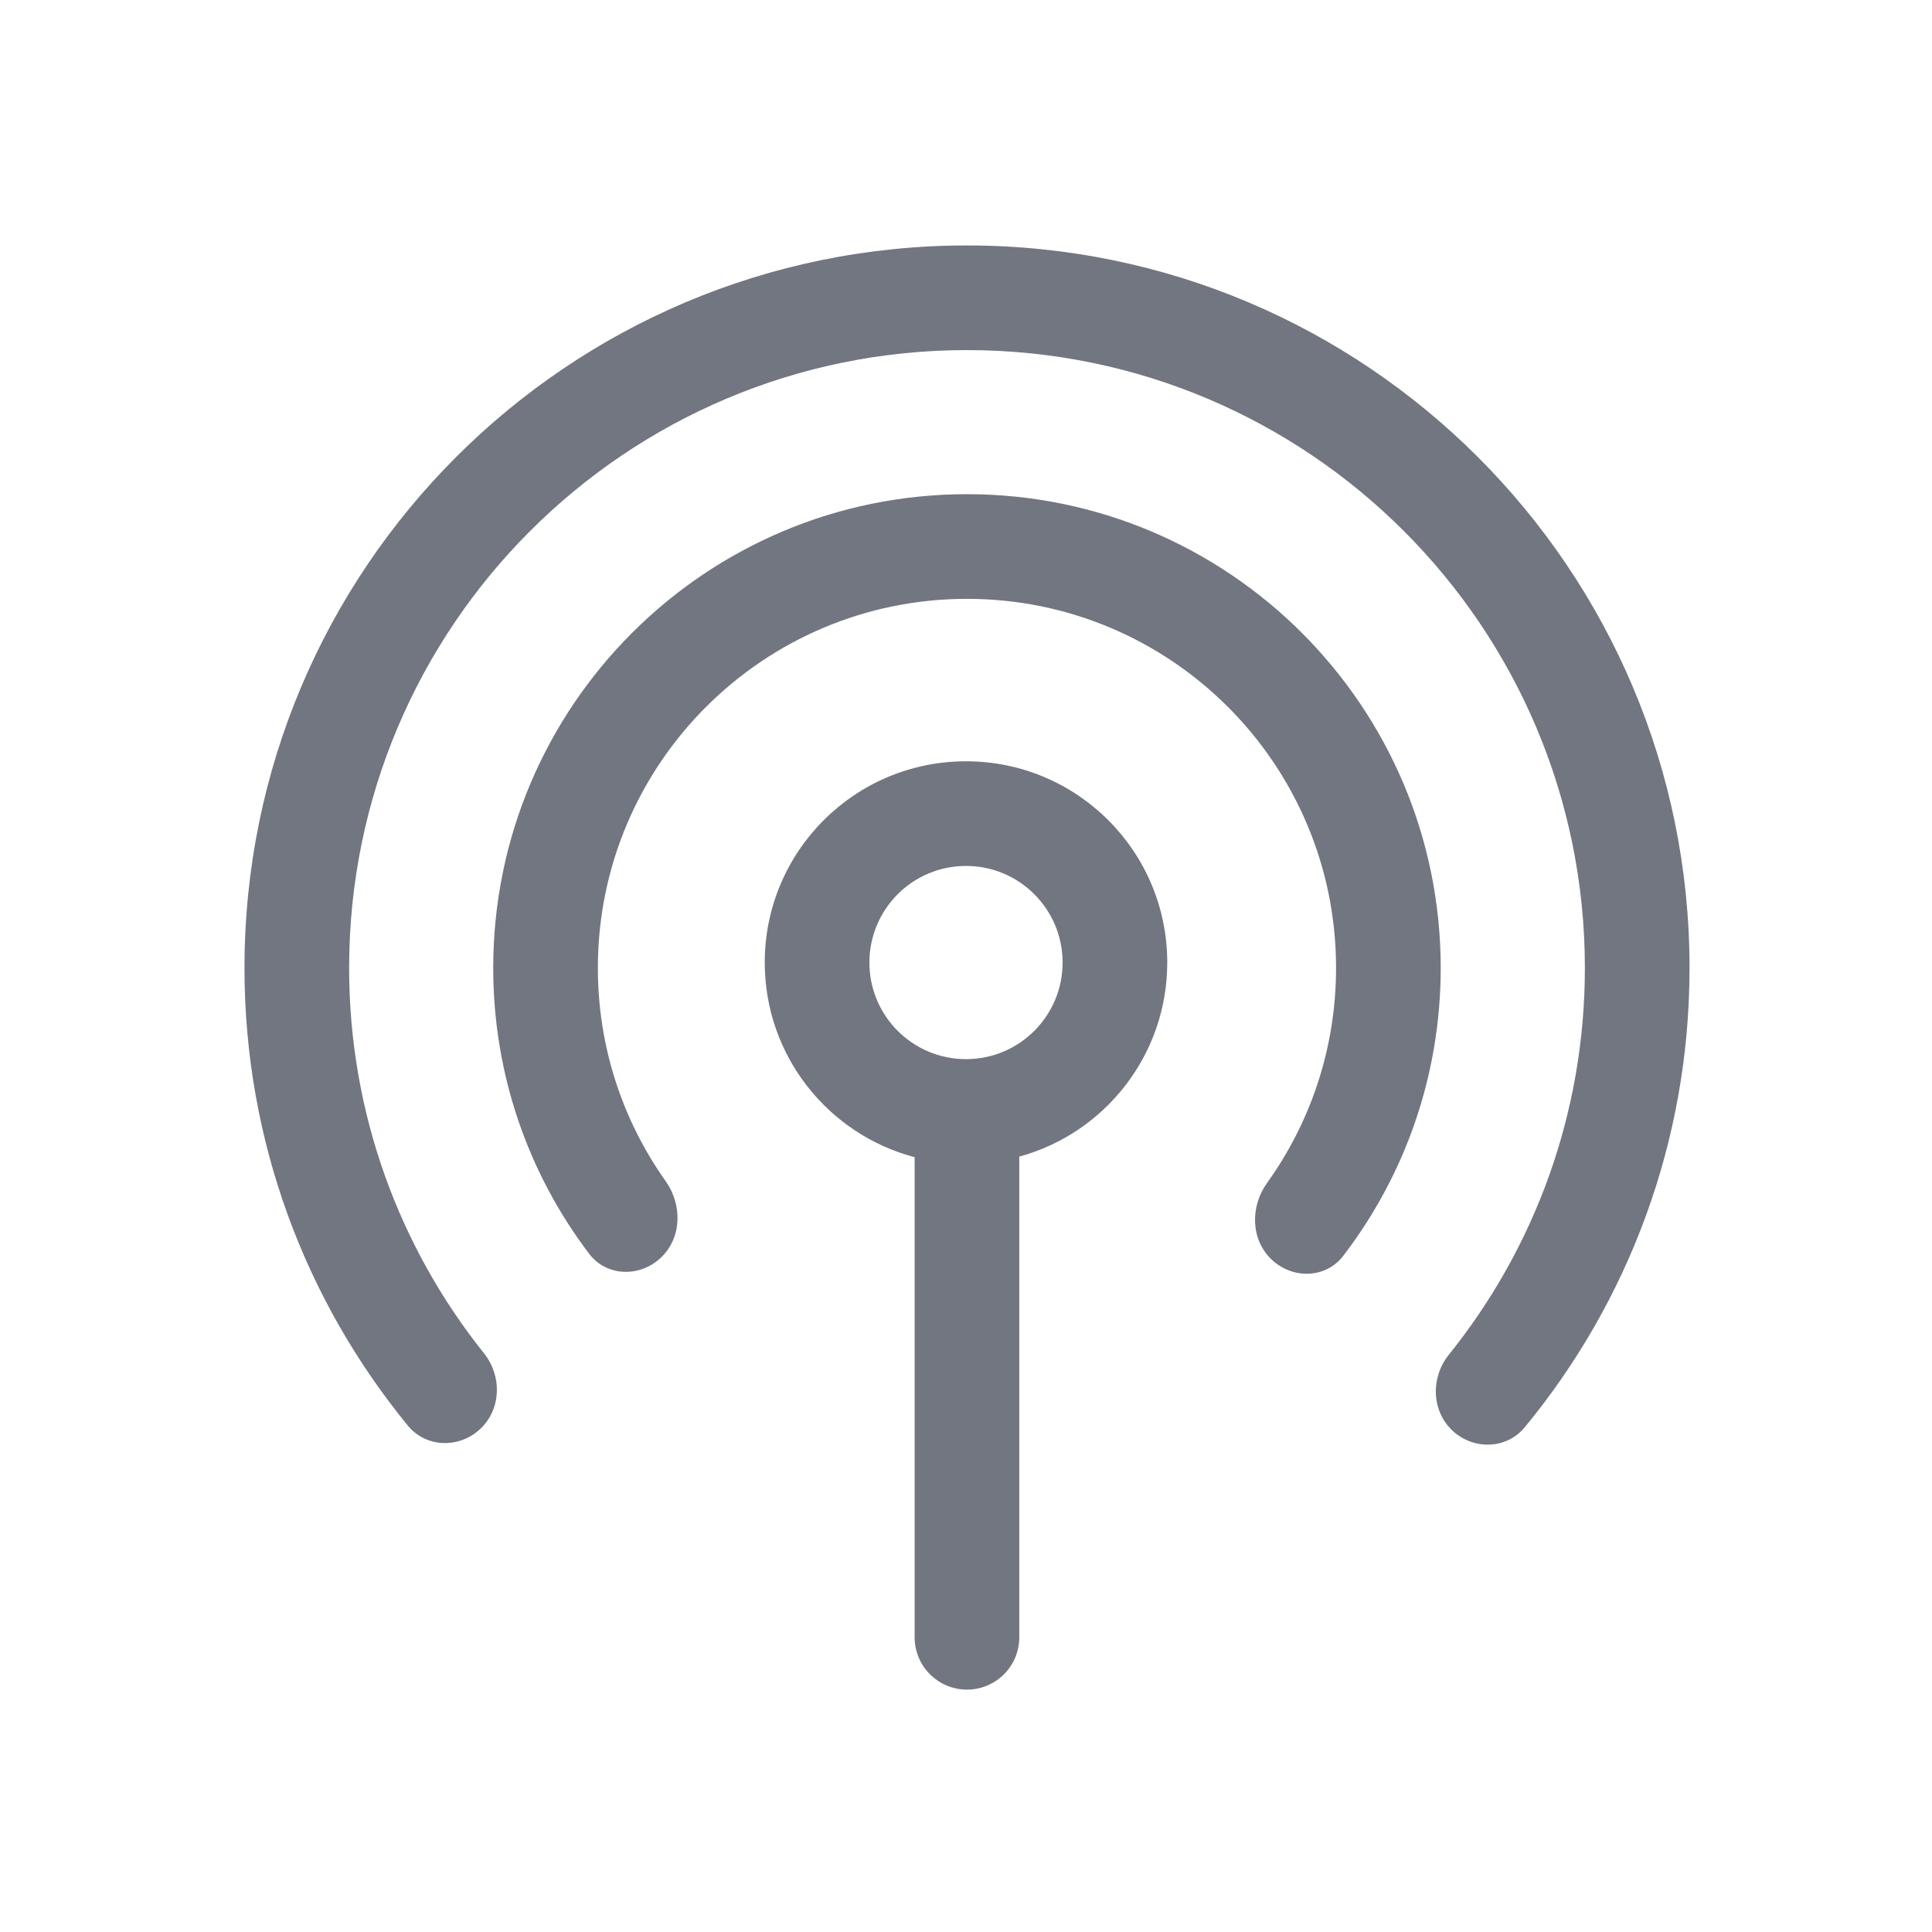 <svg width="24" height="24" viewBox="0 0 24 24" fill="none" xmlns="http://www.w3.org/2000/svg">
<path d="M17.997 16.83C17.772 17.111 17.78 17.522 18.041 17.77C18.302 18.015 18.714 18.006 18.941 17.73C20.22 16.179 20.988 14.191 20.988 12.024C20.988 7.067 16.969 3.049 12.012 3.049C7.055 3.049 3.037 7.067 3.037 12.024C3.037 14.182 3.798 16.161 5.066 17.709C5.293 17.987 5.707 17.996 5.968 17.749C6.228 17.502 6.237 17.093 6.013 16.812C4.964 15.5 4.337 13.835 4.337 12.024C4.337 7.785 7.773 4.349 12.012 4.349C16.251 4.349 19.688 7.785 19.688 12.024C19.688 13.844 19.055 15.515 17.997 16.83Z" fill="#717681"/>
<path d="M16.686 15.601C16.469 15.884 16.057 15.893 15.797 15.647C15.535 15.399 15.529 14.988 15.74 14.695C16.279 13.943 16.597 13.021 16.597 12.024C16.597 9.492 14.544 7.439 12.012 7.439C9.48 7.439 7.427 9.492 7.427 12.024C7.427 13.012 7.739 13.926 8.27 14.674C8.477 14.967 8.471 15.376 8.21 15.623C7.95 15.87 7.535 15.861 7.318 15.574C6.57 14.588 6.127 13.358 6.127 12.024C6.127 8.774 8.762 6.139 12.012 6.139C15.262 6.139 17.897 8.774 17.897 12.024C17.897 13.37 17.446 14.609 16.686 15.601Z" fill="#717681"/>
<path fill-rule="evenodd" clip-rule="evenodd" d="M14.5 11.957C14.5 13.108 13.722 14.078 12.662 14.368V20.339C12.662 20.698 12.371 20.989 12.012 20.989C11.653 20.989 11.362 20.698 11.362 20.339V14.375C10.29 14.093 9.5 13.117 9.5 11.957C9.5 10.576 10.619 9.457 12 9.457C13.381 9.457 14.5 10.576 14.5 11.957ZM12 13.157C12.663 13.157 13.2 12.62 13.2 11.957C13.2 11.294 12.663 10.757 12 10.757C11.337 10.757 10.8 11.294 10.8 11.957C10.8 12.62 11.337 13.157 12 13.157Z" fill="#717681"/>
</svg>
